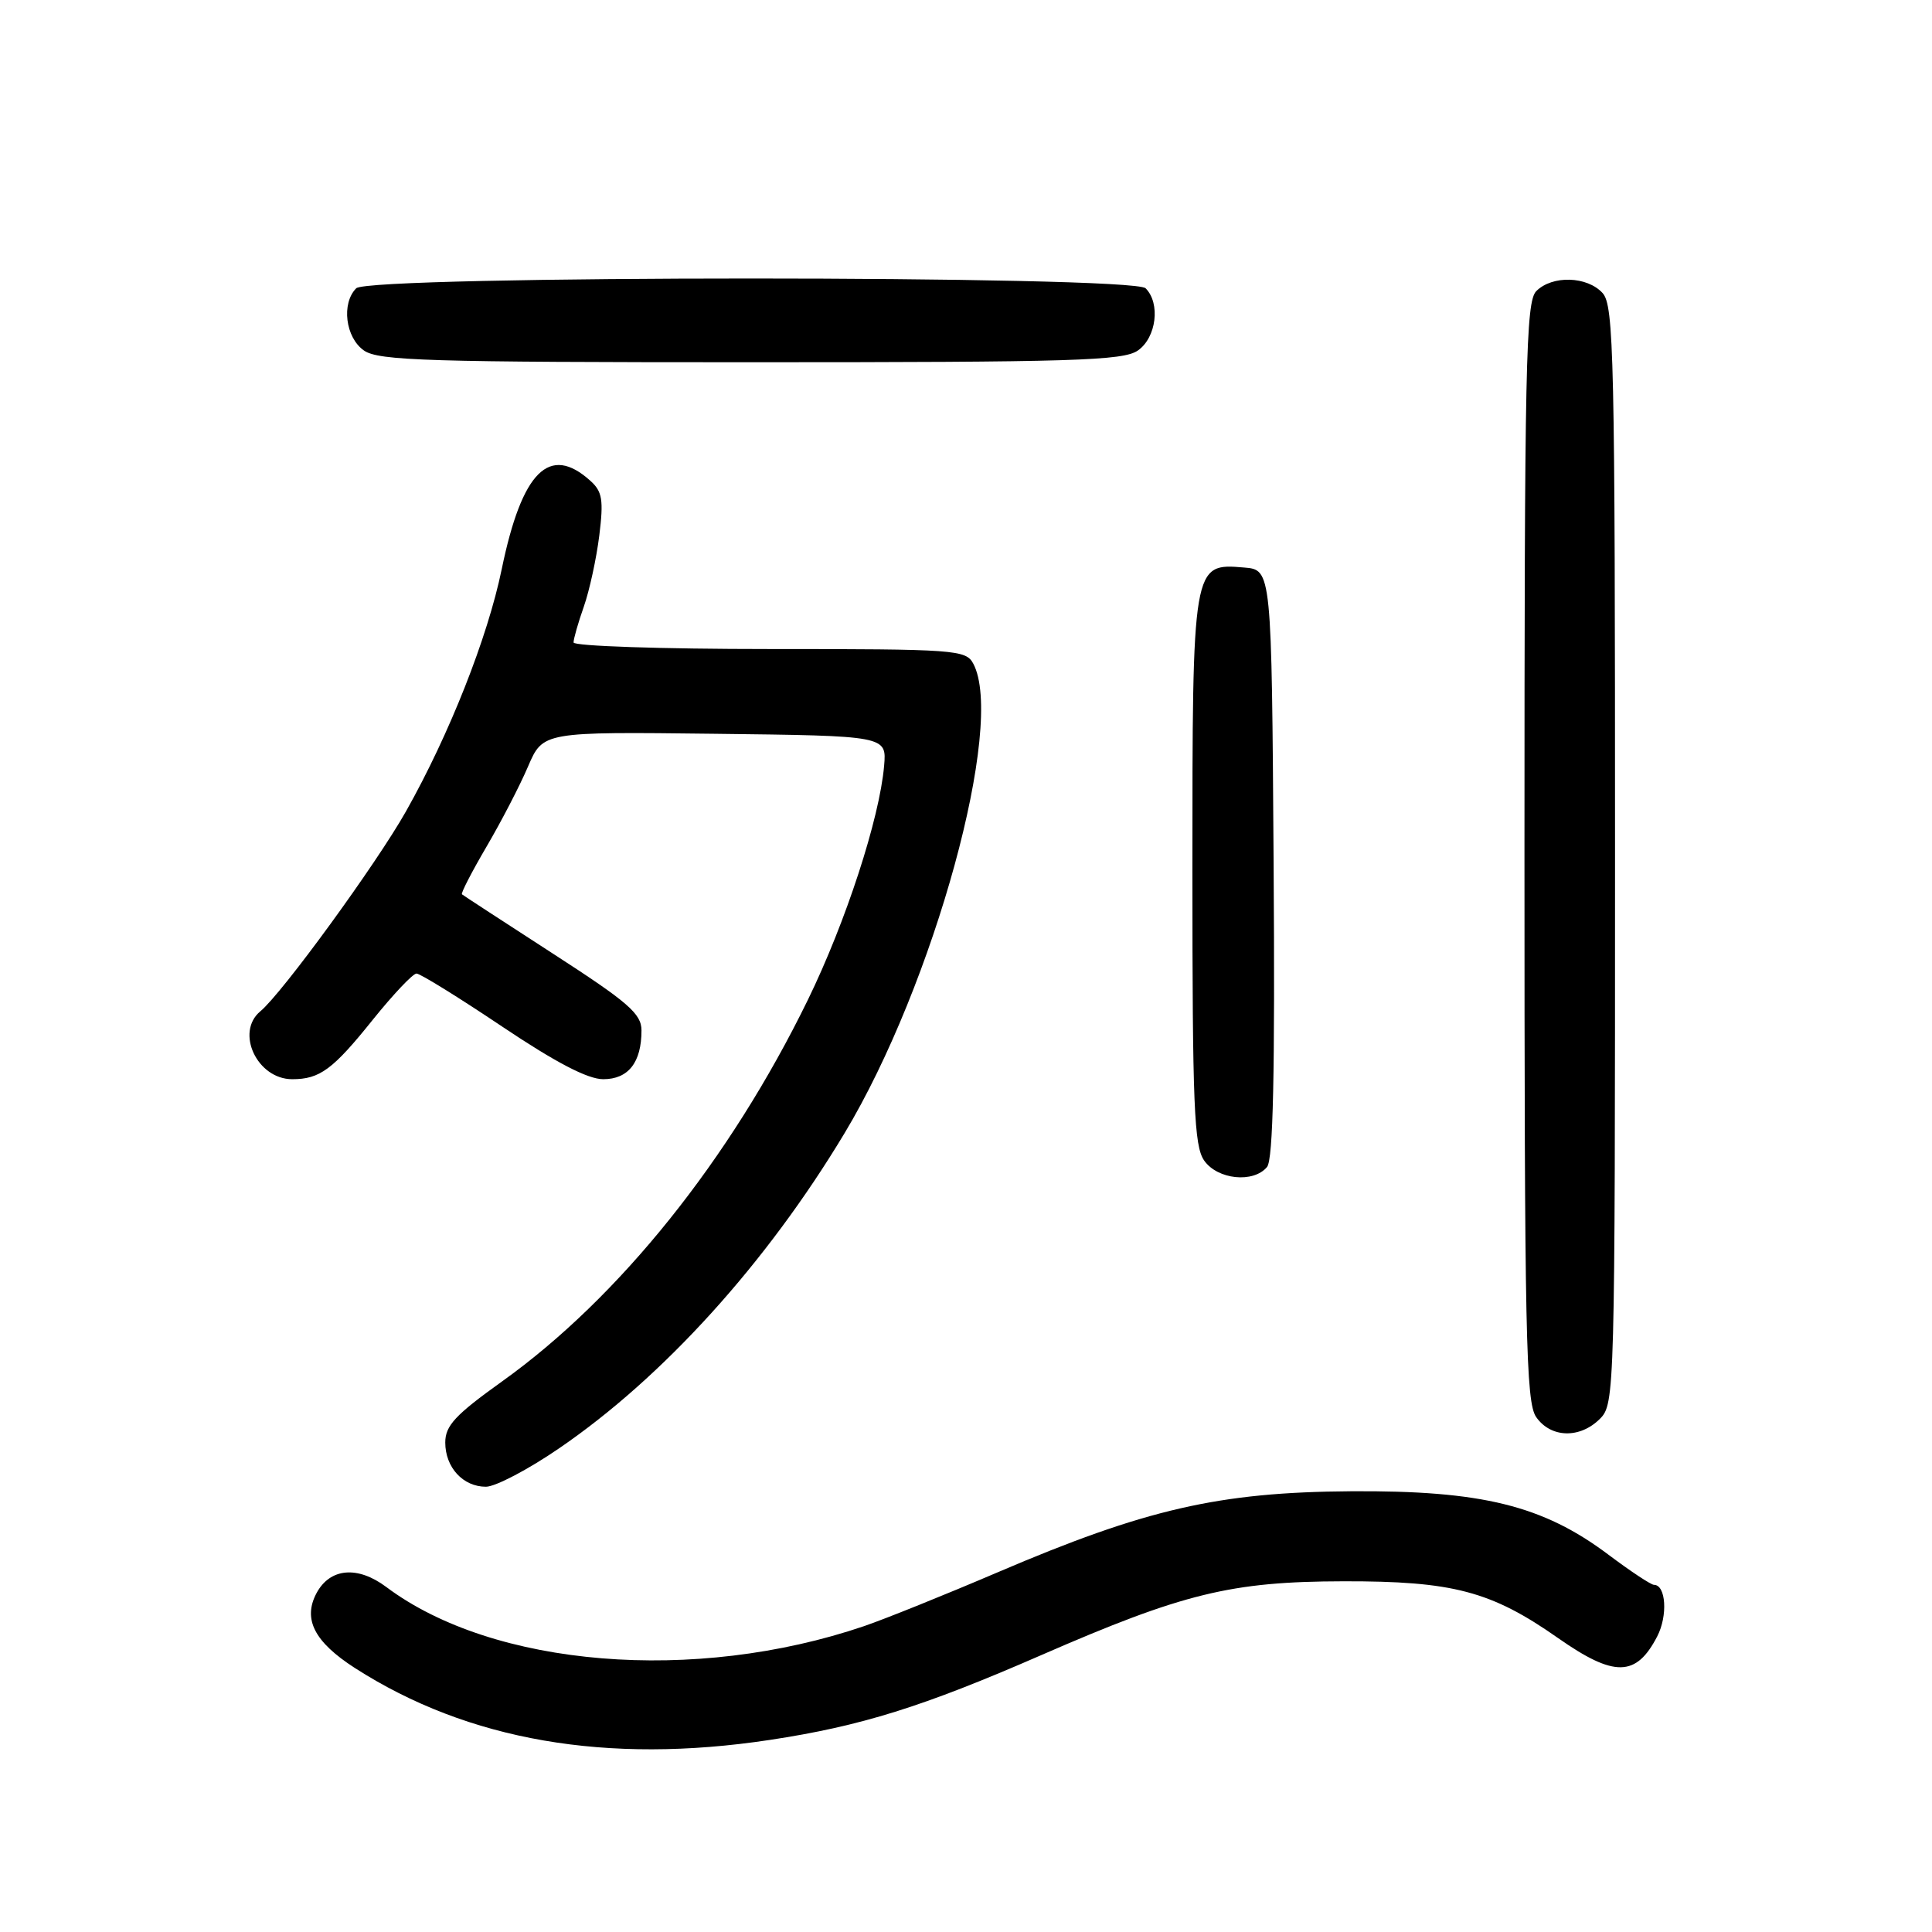 <?xml version="1.0" encoding="UTF-8" standalone="no"?>
<!DOCTYPE svg PUBLIC "-//W3C//DTD SVG 1.1//EN" "http://www.w3.org/Graphics/SVG/1.1/DTD/svg11.dtd" >
<svg xmlns="http://www.w3.org/2000/svg" xmlns:xlink="http://www.w3.org/1999/xlink" version="1.1" viewBox="0 0 256 256">
 <g >
 <path fill="currentColor"
d=" M 102.00 230.55 C 114.08 228.72 122.28 226.16 137.93 219.33 C 156.78 211.11 163.13 209.56 178.00 209.53 C 192.51 209.50 197.58 210.83 206.45 217.05 C 213.90 222.27 216.80 222.22 219.59 216.83 C 221.01 214.09 220.75 210.00 219.16 210.00 C 218.77 210.00 216.05 208.20 213.12 206.00 C 204.44 199.48 196.34 197.48 179.00 197.60 C 161.51 197.72 151.80 199.95 132.17 208.35 C 125.20 211.33 117.25 214.53 114.50 215.47 C 92.05 223.11 65.38 220.93 51.19 210.29 C 47.39 207.44 43.73 207.76 41.94 211.10 C 40.10 214.55 41.66 217.57 47.04 221.03 C 62.02 230.64 80.39 233.82 102.00 230.55 Z  M 74.07 191.92 C 87.87 182.49 101.55 167.39 111.91 150.15 C 123.78 130.40 133.23 95.91 128.96 87.93 C 127.98 86.10 126.61 86.00 101.96 86.00 C 87.68 86.00 76.00 85.61 76.00 85.13 C 76.00 84.64 76.61 82.51 77.36 80.38 C 78.11 78.24 79.03 74.00 79.41 70.95 C 79.99 66.26 79.81 65.13 78.24 63.72 C 72.81 58.80 69.16 62.43 66.48 75.42 C 64.61 84.49 59.54 97.32 53.80 107.50 C 49.89 114.44 37.40 131.60 34.50 134.00 C 31.15 136.78 34.07 143.00 38.72 143.00 C 42.38 143.00 44.11 141.72 49.43 135.08 C 52.12 131.74 54.71 129.00 55.19 129.00 C 55.67 129.00 60.76 132.15 66.50 136.00 C 73.64 140.79 77.88 143.00 79.93 143.00 C 83.26 143.00 85.00 140.78 85.00 136.54 C 85.00 134.33 83.28 132.83 73.25 126.35 C 66.79 122.17 61.37 118.64 61.21 118.50 C 61.05 118.36 62.51 115.53 64.46 112.20 C 66.41 108.88 68.89 104.09 69.97 101.56 C 71.95 96.96 71.95 96.96 94.72 97.23 C 117.49 97.50 117.49 97.50 117.15 101.47 C 116.55 108.44 112.07 122.19 107.04 132.50 C 96.71 153.66 82.06 171.94 66.52 183.05 C 60.33 187.48 59.00 188.91 59.00 191.14 C 59.00 194.44 61.35 197.00 64.39 197.00 C 65.63 197.00 69.99 194.72 74.07 191.92 Z  M 212.00 188.00 C 213.96 186.04 214.00 184.67 214.00 113.33 C 214.00 47.11 213.85 40.50 212.35 38.83 C 210.31 36.59 205.69 36.45 203.57 38.57 C 202.17 39.97 202.00 48.09 202.00 112.85 C 202.00 177.04 202.18 185.82 203.56 187.78 C 205.50 190.55 209.35 190.65 212.00 188.00 Z  M 167.89 154.63 C 168.70 153.65 168.95 142.25 168.76 114.38 C 168.50 75.50 168.50 75.50 164.85 75.20 C 158.00 74.62 158.00 74.63 158.00 115.50 C 158.00 146.51 158.22 151.87 159.56 153.78 C 161.33 156.31 166.09 156.80 167.89 154.63 Z  M 150.78 46.44 C 153.23 44.73 153.79 40.19 151.80 38.20 C 150.07 36.47 48.93 36.47 47.20 38.20 C 45.21 40.19 45.77 44.73 48.22 46.44 C 50.16 47.80 56.72 48.00 99.50 48.00 C 142.28 48.00 148.84 47.80 150.78 46.44 Z "/>
</g>
</svg>